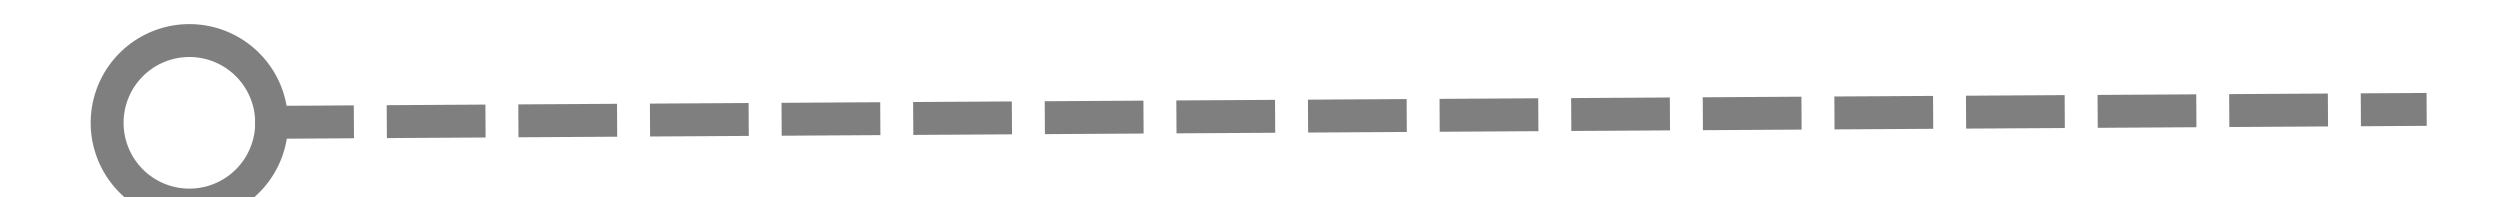 ﻿<?xml version="1.0" encoding="utf-8"?>
<svg version="1.1" xmlns:xlink="http://www.w3.org/1999/xlink" width="76px" height="6px" preserveAspectRatio="xMinYMid meet" viewBox="940 343  76 4" xmlns="http://www.w3.org/2000/svg">
  <g transform="matrix(-0.017 -1 1 -0.017 650.121 1328.872 )">
    <path d="M 977.5 309  A 3 3 0 0 0 974.5 312 A 3 3 0 0 0 977.5 315 A 3 3 0 0 0 980.5 312 A 3 3 0 0 0 977.5 309 Z M 977.5 310  A 2 2 0 0 1 979.5 312 A 2 2 0 0 1 977.5 314 A 2 2 0 0 1 975.5 312 A 2 2 0 0 1 977.5 310 Z " fill-rule="nonzero" fill="#7f7f7f" stroke="none" transform="matrix(1 0.011 -0.011 1 3.762 -10.493 )" />
    <path d="M 977.5 314  L 977.5 380  " stroke-width="1" stroke-dasharray="3,1" stroke="#7f7f7f" fill="none" transform="matrix(1 0.011 -0.011 1 3.762 -10.493 )" />
  </g>
</svg>
